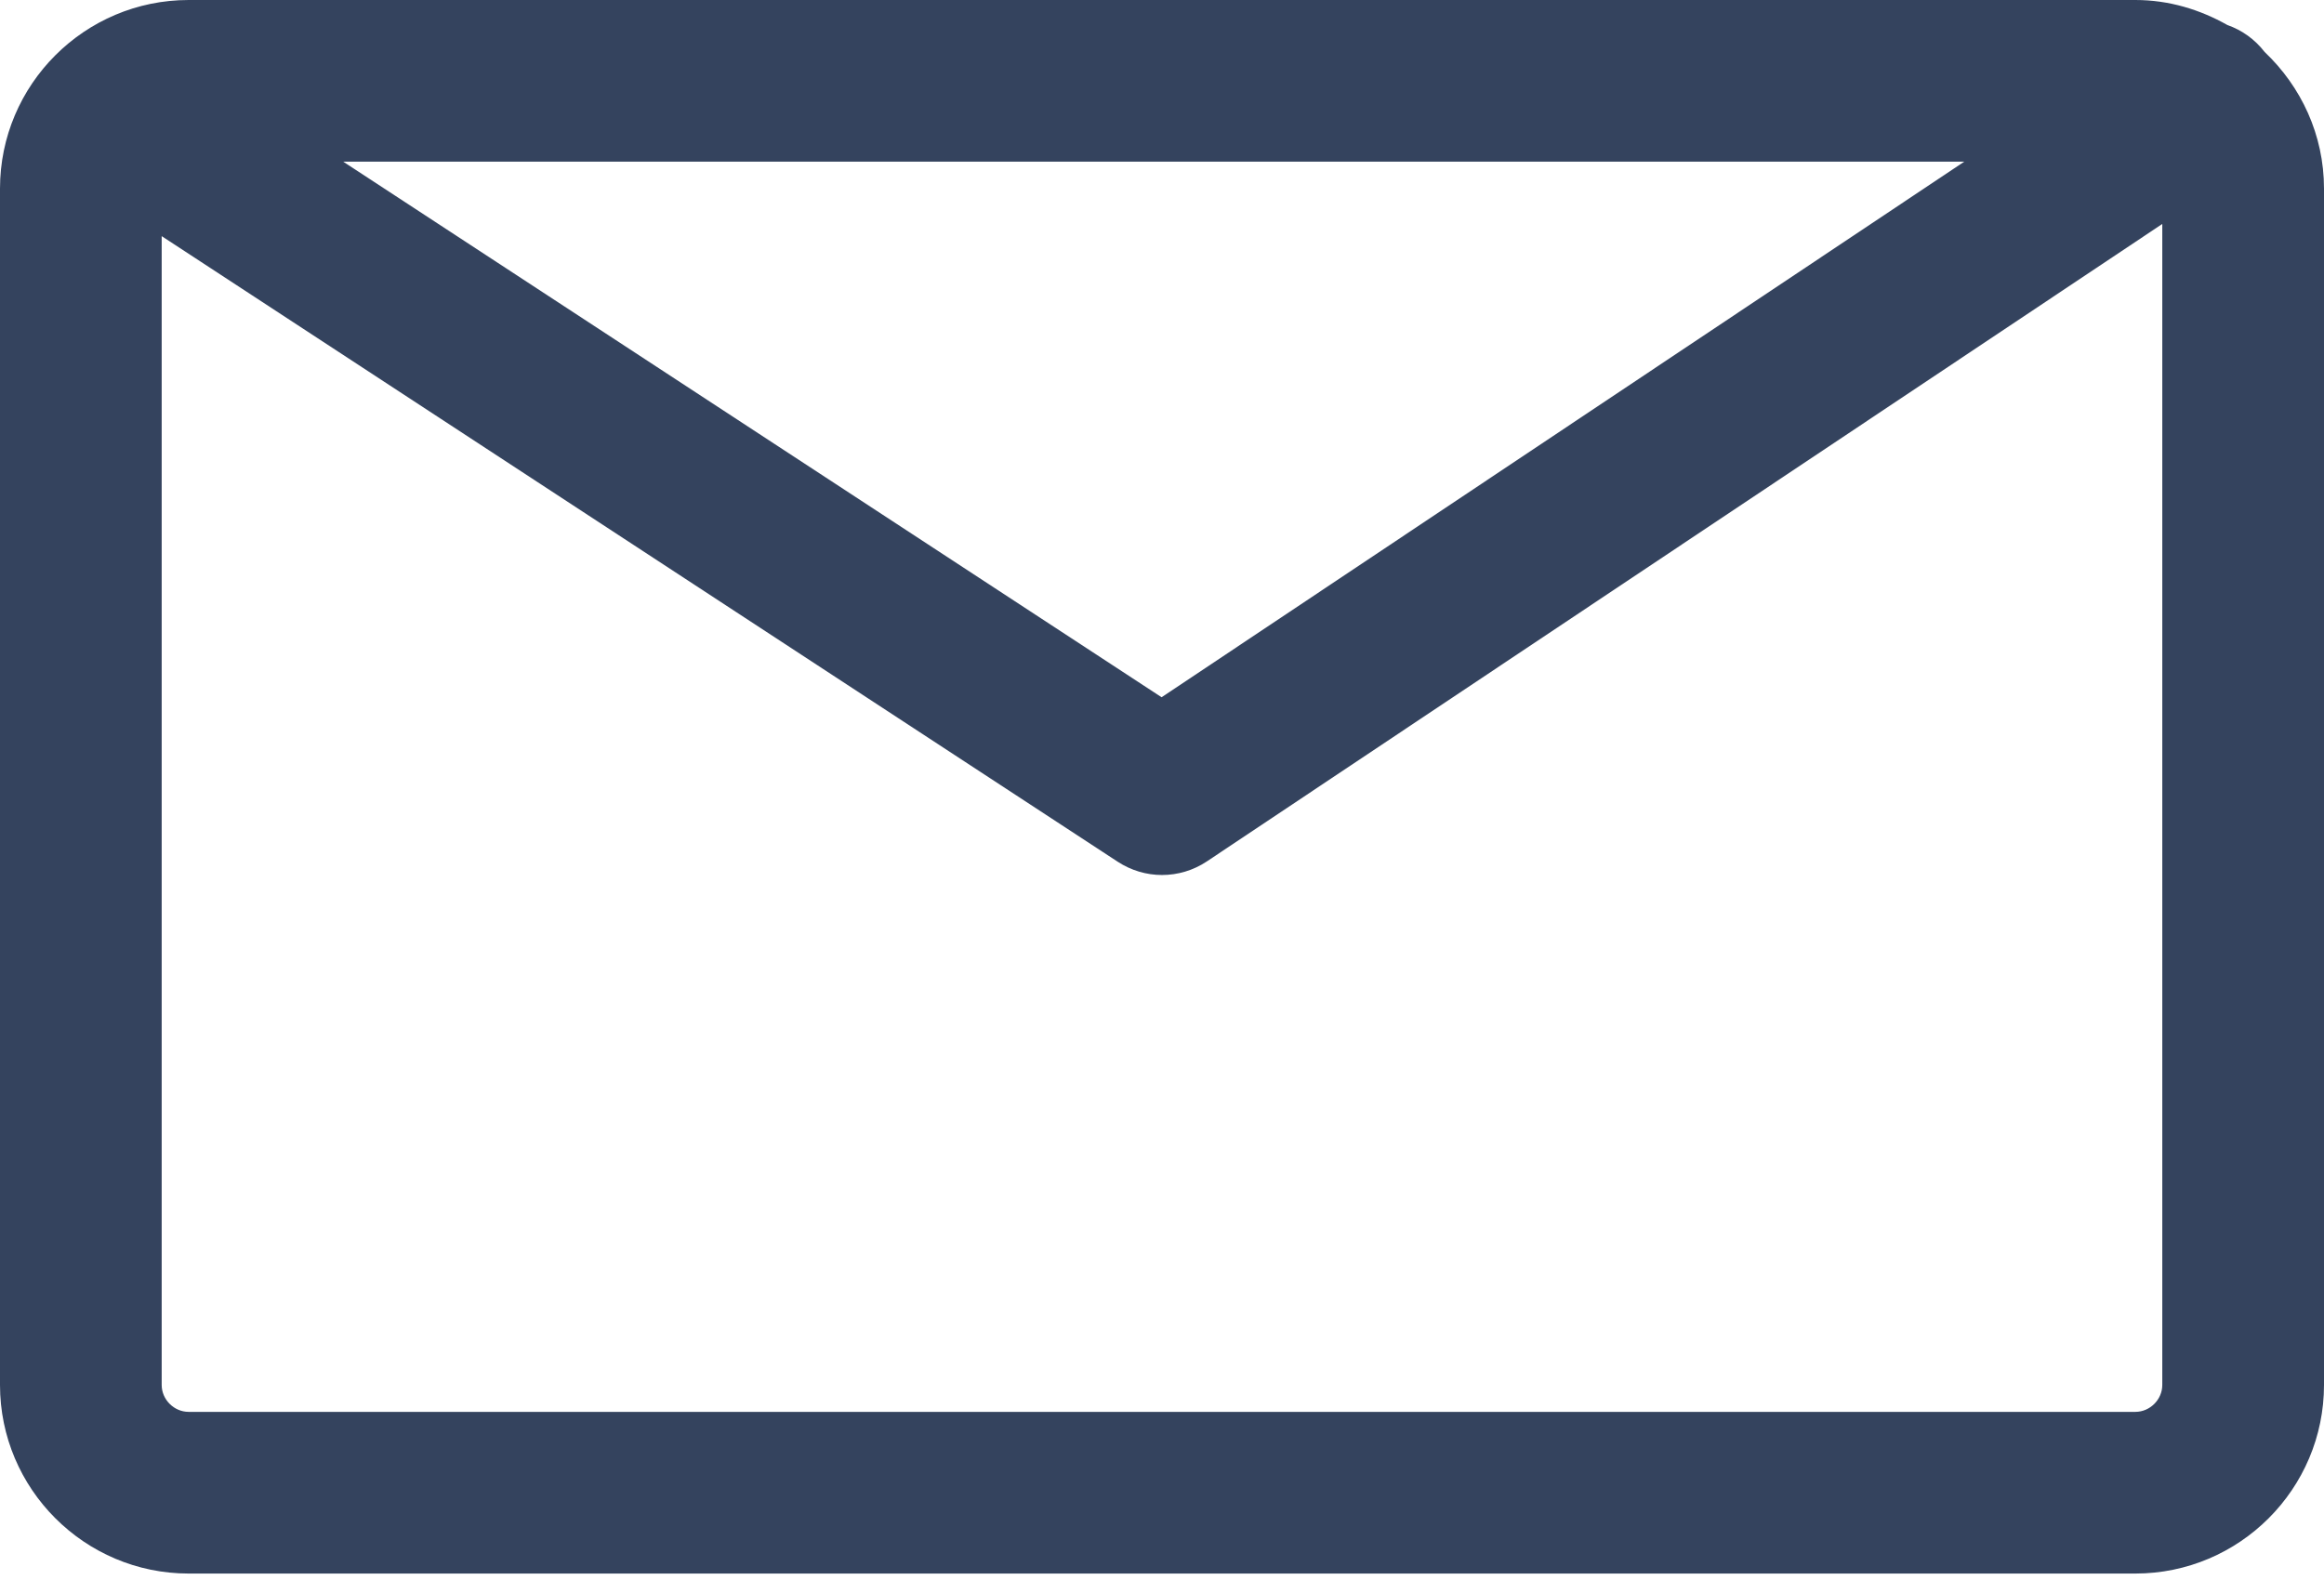 <svg width="70" height="48" viewBox="0 0 70 48" fill="#34435e" xmlns="http://www.w3.org/2000/svg">
<path fill-rule="evenodd" clip-rule="evenodd" d="M64.318 42.535H5.682C5.242 42.535 4.87 42.165 4.87 41.724V7.114L33.666 25.961C34.072 26.226 34.535 26.361 34.999 26.361C35.472 26.361 35.942 26.224 36.352 25.951L65.129 6.747V41.724C65.129 42.165 64.758 42.535 64.318 42.535ZM59.165 4.87L34.988 21.006L10.337 4.87H59.165ZM67.092 0.755C66.268 0.289 65.331 0 64.318 0H5.682C2.55 0 0 2.549 0 5.682V41.724C0 44.857 2.55 47.406 5.682 47.406H64.318C67.45 47.406 70 44.857 70 41.724V5.682C70 4.06 69.307 2.604 68.213 1.567C67.915 1.182 67.526 0.906 67.092 0.755Z" />
</svg>
